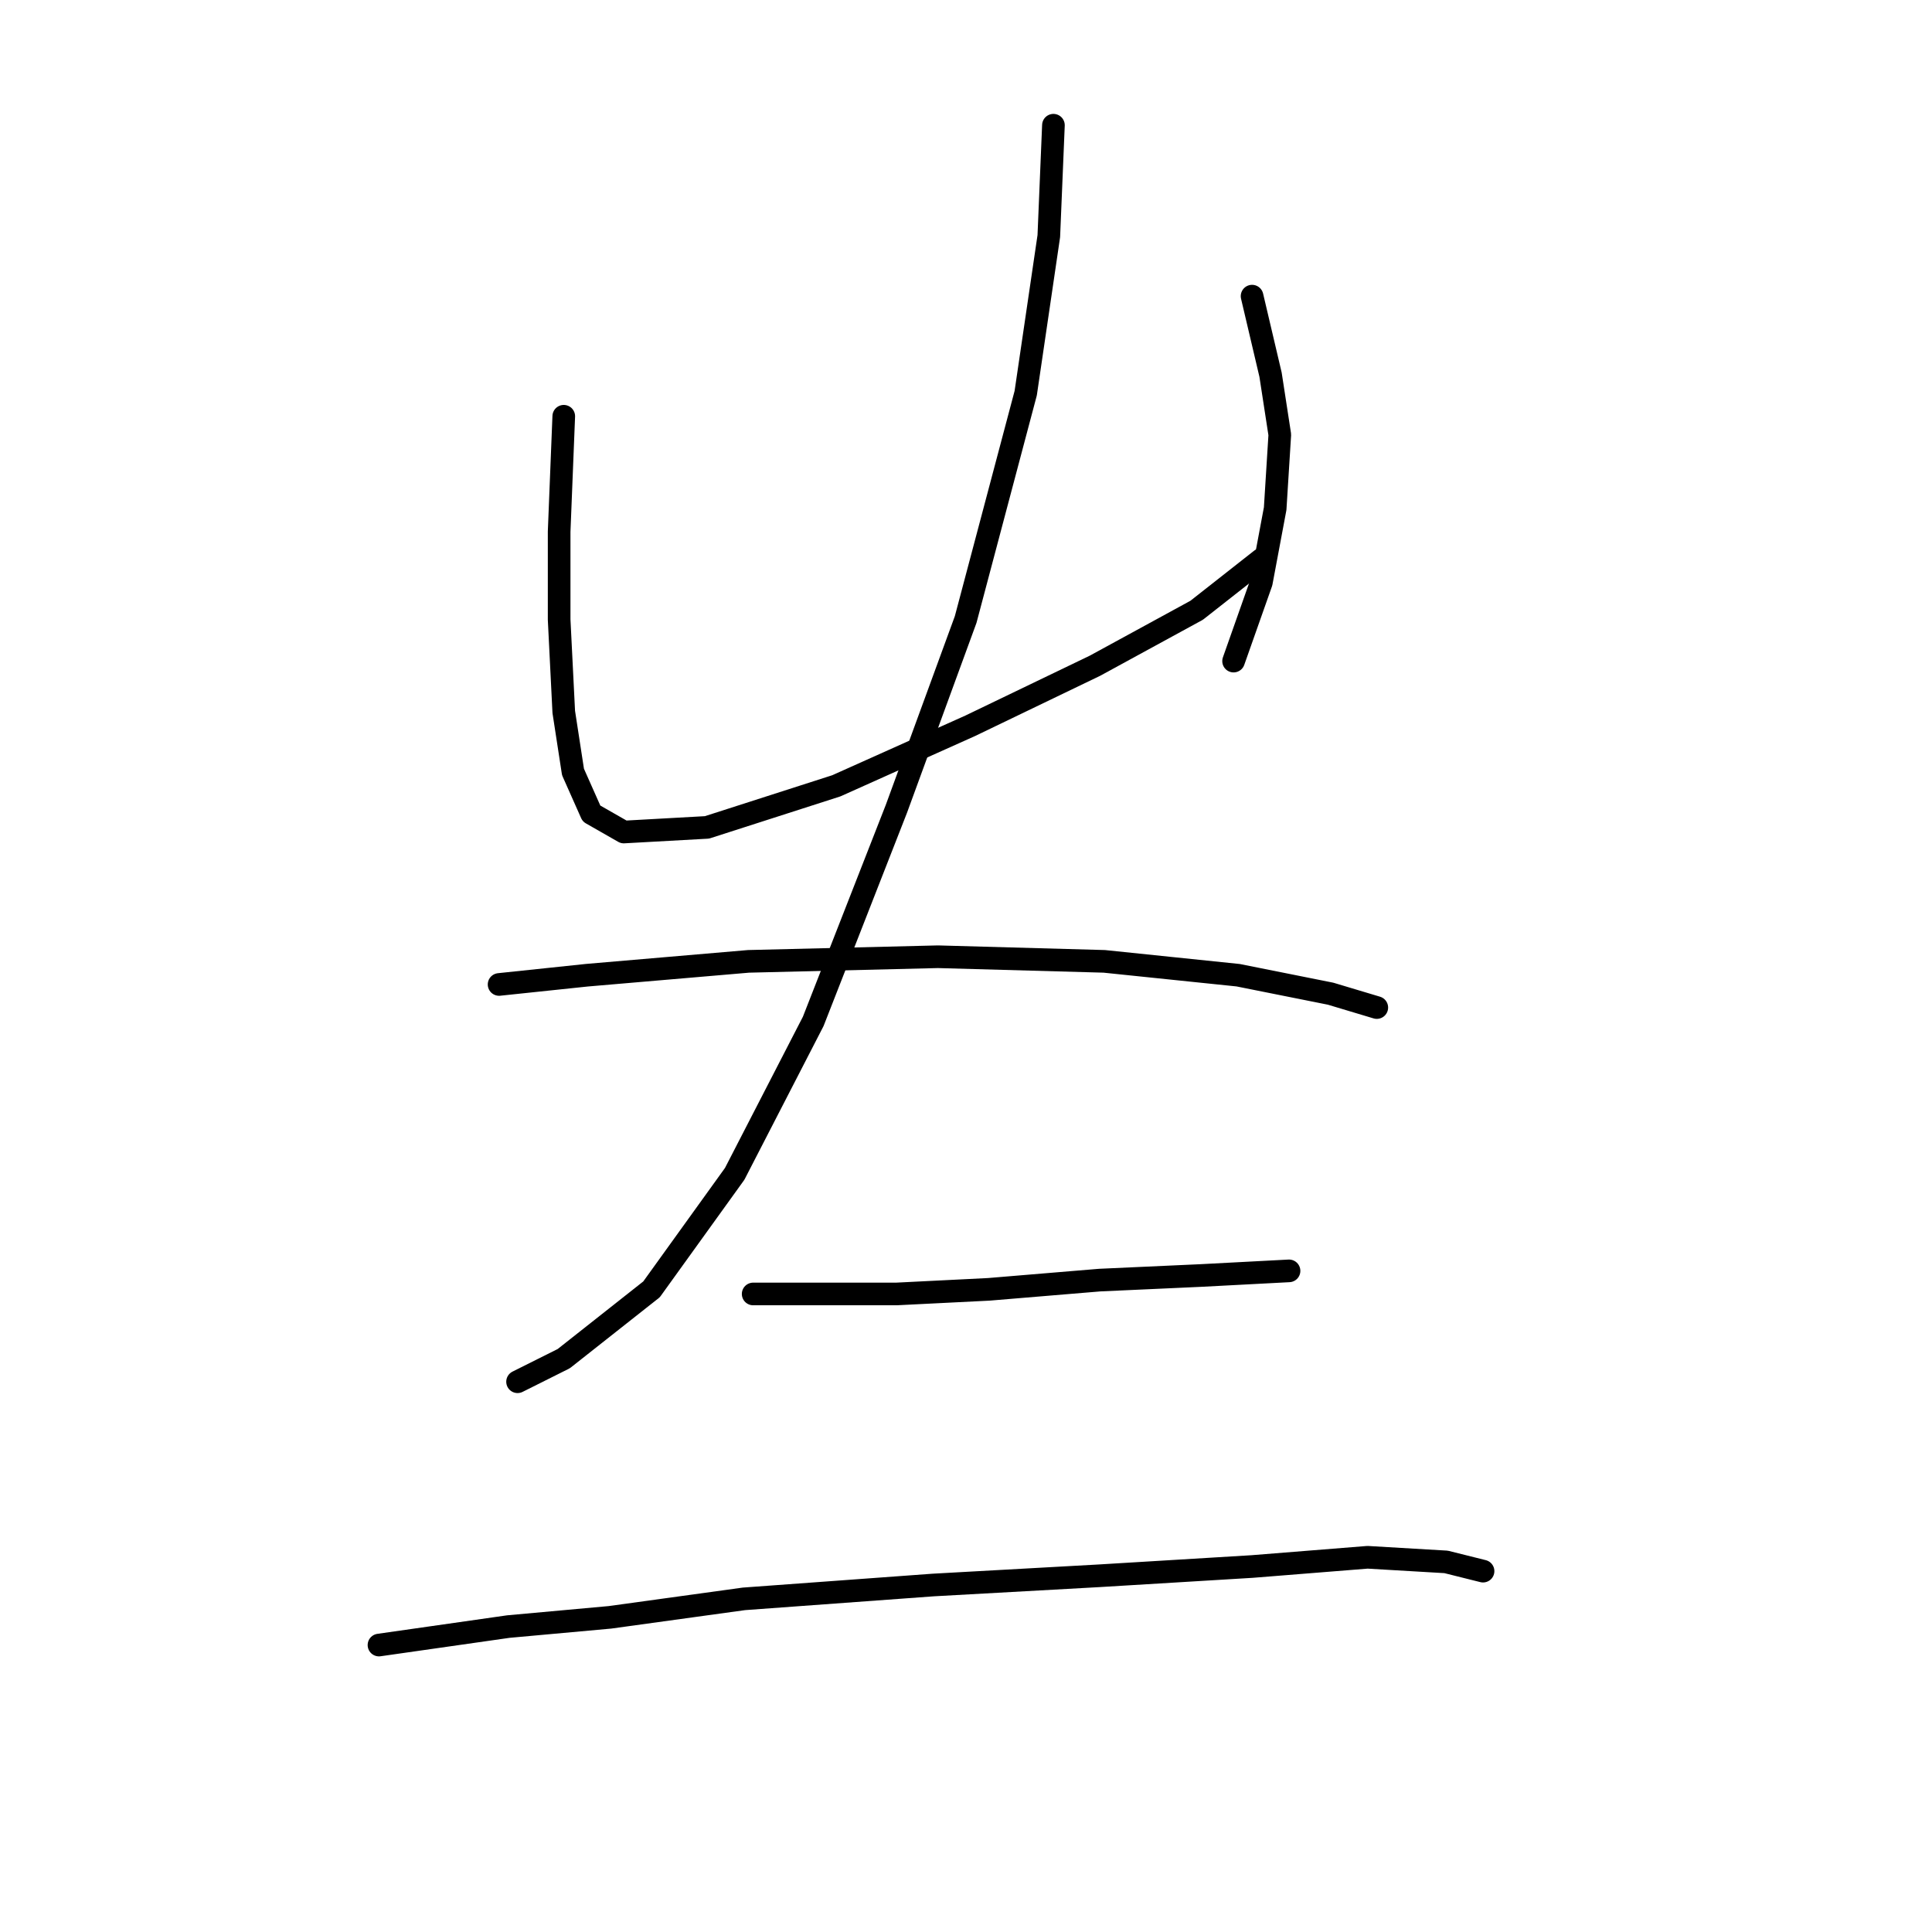 <?xml version="1.0" standalone="no"?>
    <svg width="256" height="256" xmlns="http://www.w3.org/2000/svg" version="1.1">
    <polyline stroke="black" stroke-width="3" stroke-linecap="round" fill="transparent" stroke-linejoin="round" points="74.701 55.156 74.089 70.459 74.089 82.089 74.701 94.331 75.925 102.289 78.374 107.798 82.659 110.246 93.677 109.634 110.816 104.125 128.567 96.168 145.094 88.21 158.561 80.865 167.13 74.131 167.13 74.131 " />
        <polyline stroke="black" stroke-width="3" stroke-linecap="round" fill="transparent" stroke-linejoin="round" points="165.906 39.241 168.354 49.647 169.579 57.604 168.966 67.398 167.13 77.192 163.457 87.598 163.457 87.598 " />
        <polyline stroke="black" stroke-width="3" stroke-linecap="round" fill="transparent" stroke-linejoin="round" points="139.585 16.593 138.973 31.284 135.912 52.095 127.955 82.089 118.773 107.186 107.755 135.343 97.349 155.543 86.331 170.845 74.701 180.027 68.58 183.088 68.58 183.088 " />
        <polyline stroke="black" stroke-width="3" stroke-linecap="round" fill="transparent" stroke-linejoin="round" points="66.131 130.446 77.762 129.222 99.186 127.385 124.282 126.773 146.318 127.385 164.07 129.222 176.312 131.67 182.433 133.506 182.433 133.506 " />
        <polyline stroke="black" stroke-width="3" stroke-linecap="round" fill="transparent" stroke-linejoin="round" points="99.798 171.457 118.773 171.457 131.015 170.845 145.706 169.621 159.173 169.009 170.803 168.397 170.803 168.397 " />
        <polyline stroke="black" stroke-width="3" stroke-linecap="round" fill="transparent" stroke-linejoin="round" points="50.216 217.978 67.356 215.53 80.822 214.305 98.573 211.857 123.67 210.021 145.706 208.796 165.906 207.572 181.209 206.348 191.615 206.96 196.512 208.184 196.512 208.184 " />
        </svg>